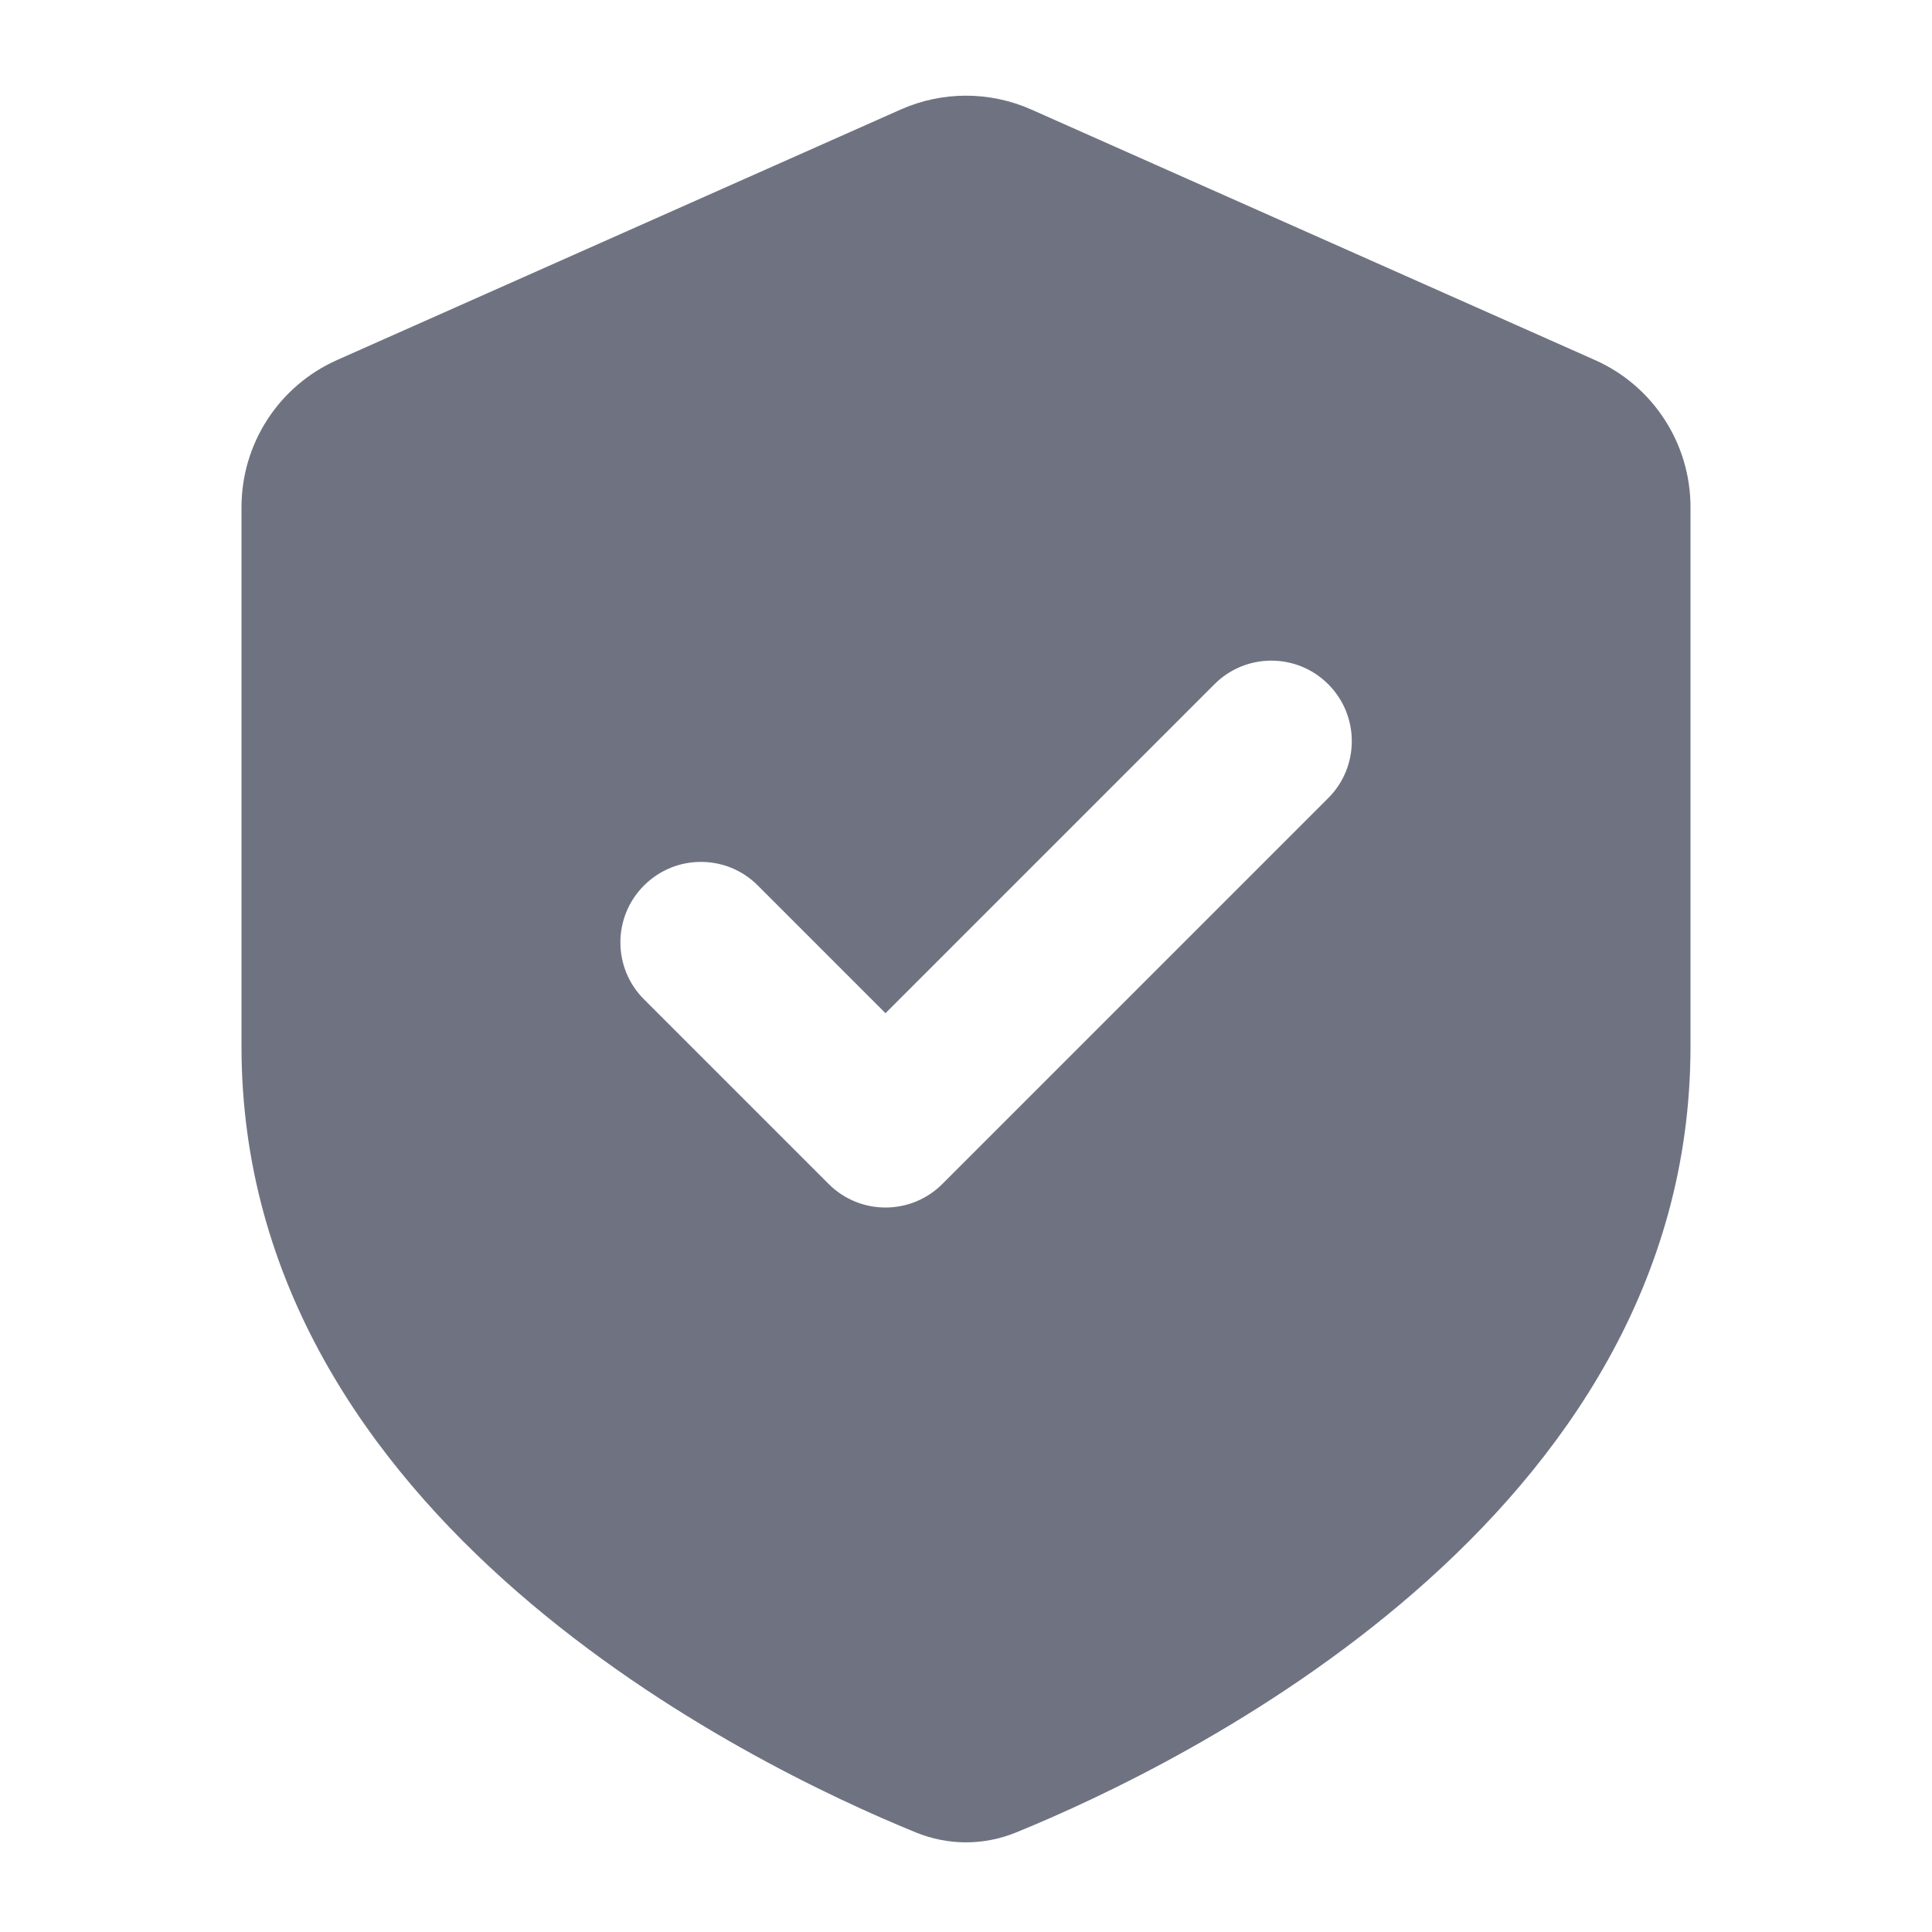 <svg width="24" height="24" viewBox="0 0 24 24" fill="none" xmlns="http://www.w3.org/2000/svg">
<path fill-rule="evenodd" clip-rule="evenodd" d="M3 6.3C3 5.509 3.465 4.793 4.188 4.472L11.188 1.361C11.705 1.131 12.295 1.131 12.812 1.361L19.812 4.472C20.535 4.793 21 5.509 21 6.3V13C21 18.877 14.657 21.934 12.621 22.764C12.22 22.927 11.78 22.927 11.379 22.764C9.343 21.934 3 18.877 3 13V6.3ZM16.5 8.5C16.89 8.89 16.89 9.524 16.5 9.914L11.707 14.707C11.317 15.098 10.683 15.098 10.293 14.707L8 12.414C7.609 12.024 7.609 11.39 8 11C8.391 10.609 9.024 10.609 9.414 11L11 12.586L15.086 8.5C15.476 8.109 16.11 8.109 16.5 8.5Z" fill="#6F7381"/>
</svg>
